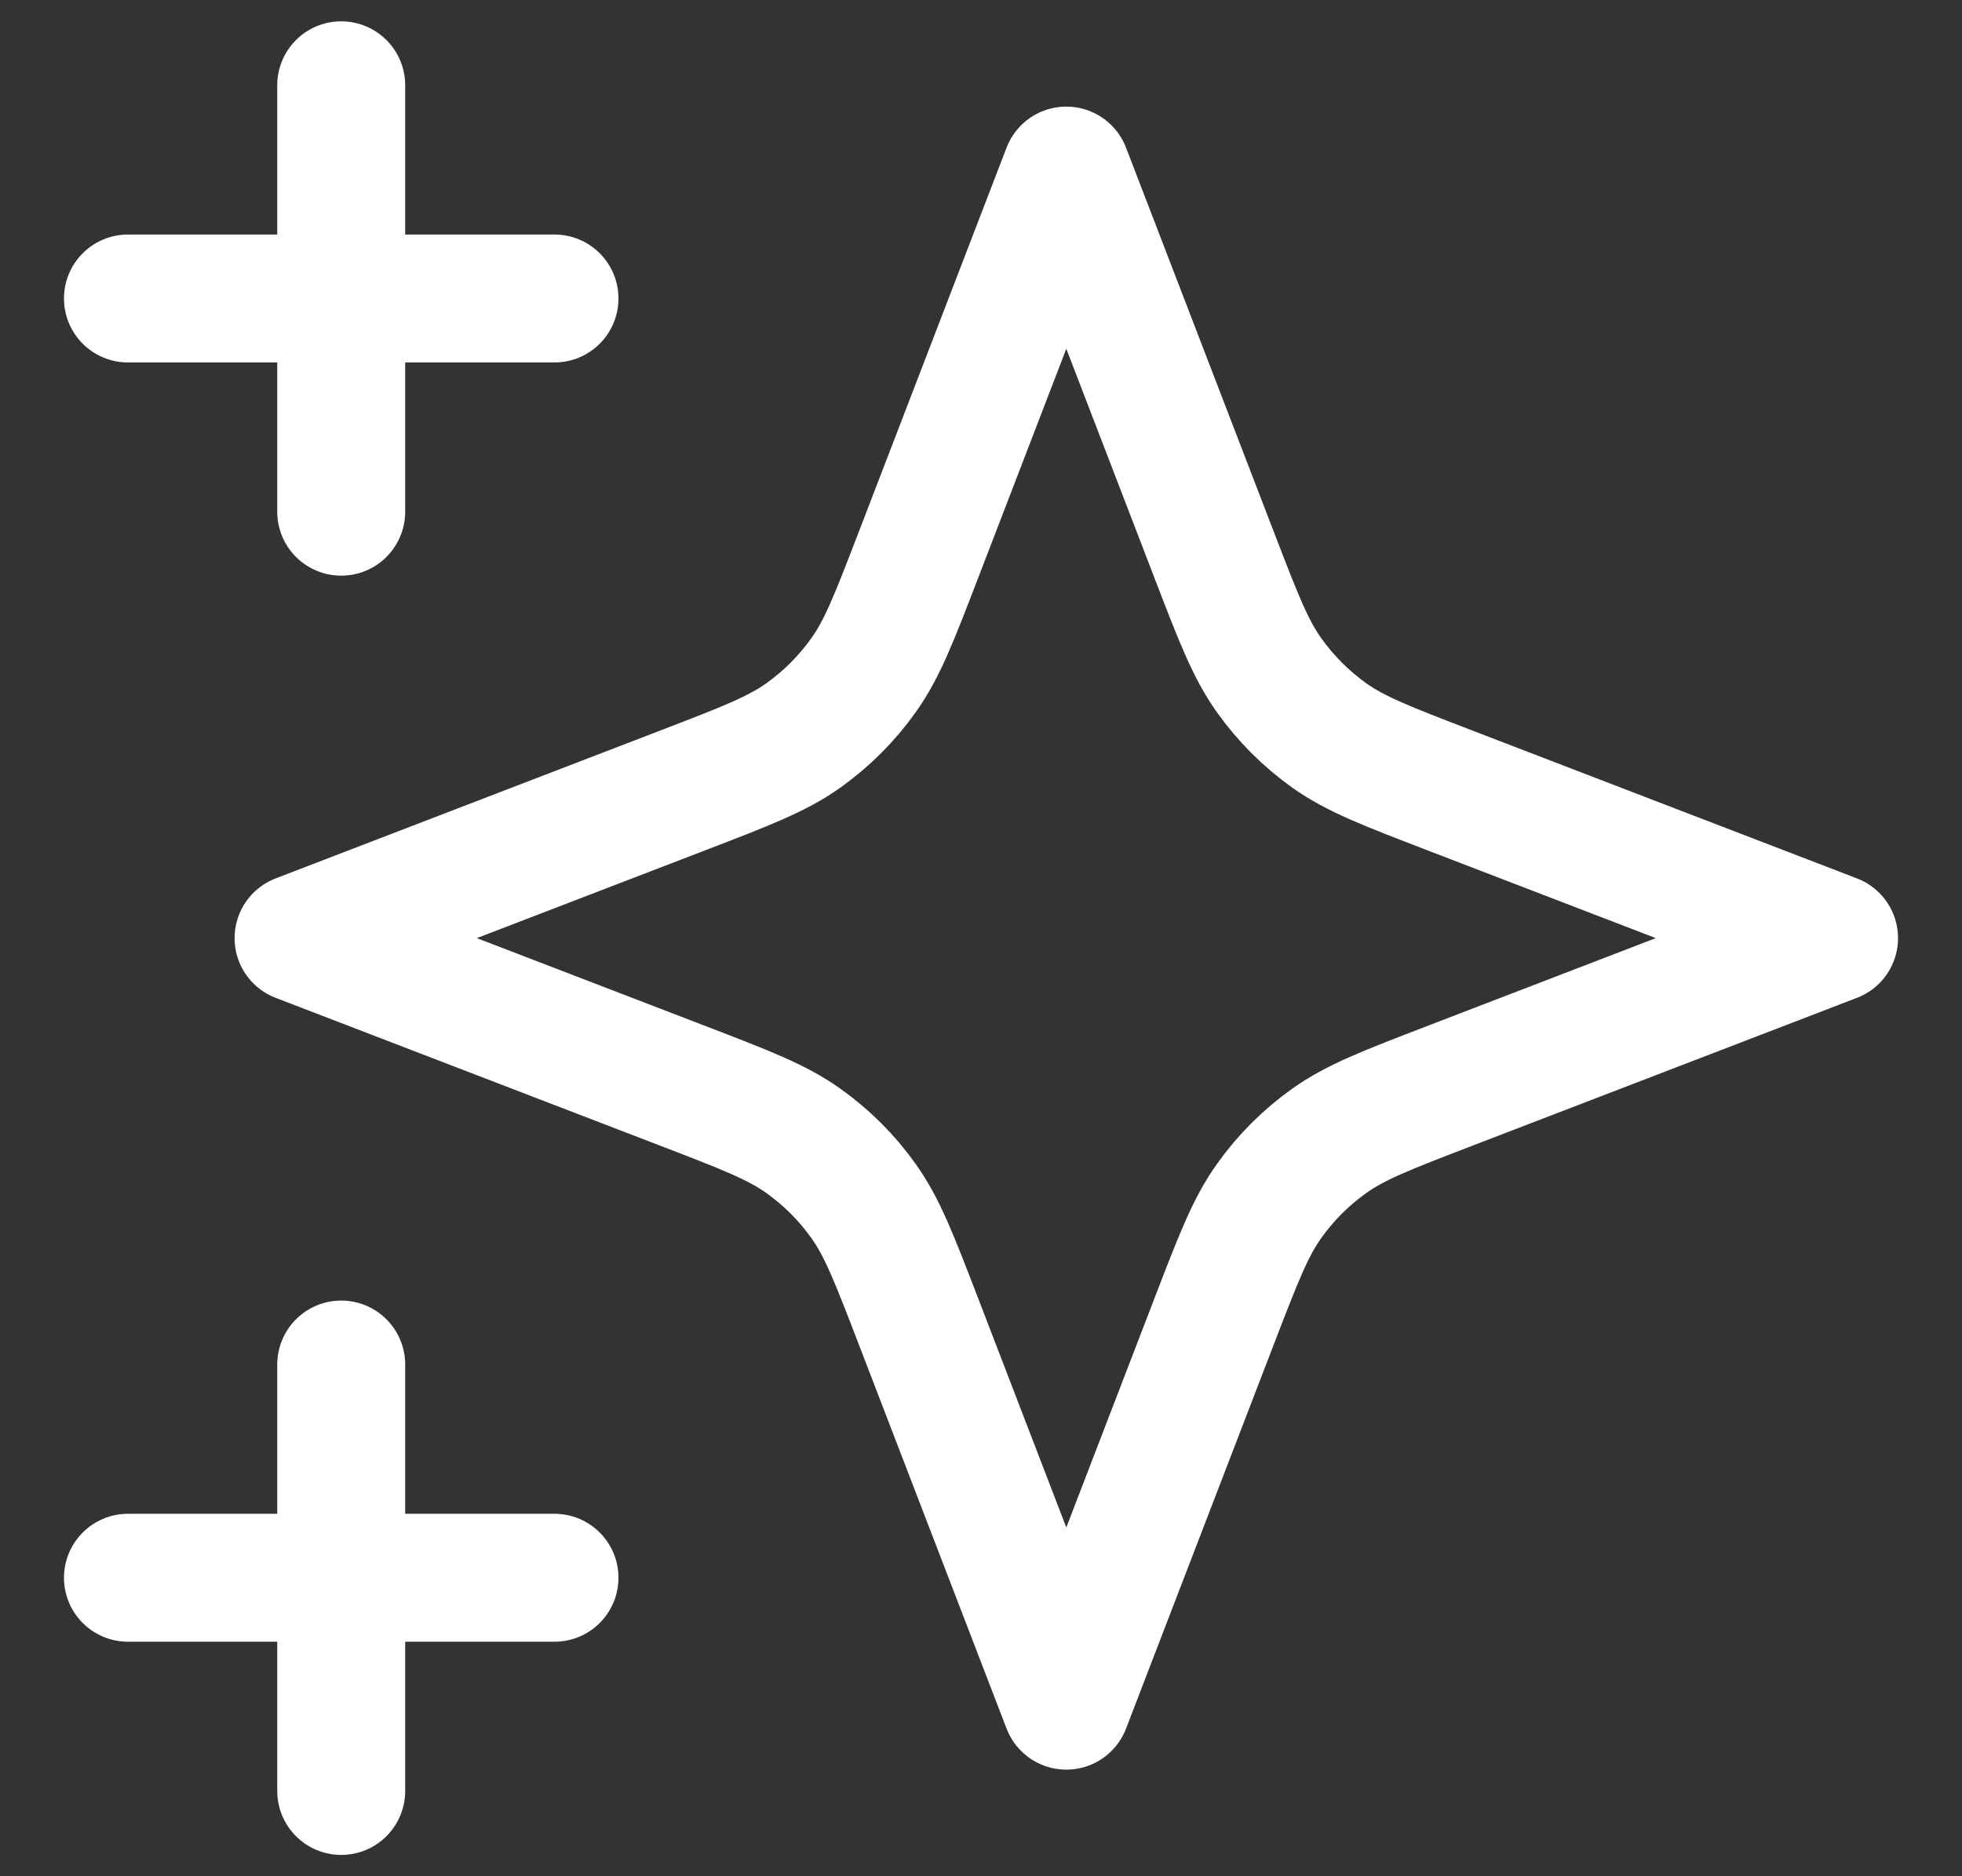 <svg width="23" height="22" viewBox="0 0 23 22" fill="none" xmlns="http://www.w3.org/2000/svg">
<rect x="0" y="0" width="23" height="22" fill="#333333" stroke="none"/>
<path d="M4 21V16M4 6V1M1.5 3.5H6.5M1.5 18.5H6.5M12.5 2L10.766 6.509C10.484 7.242 10.343 7.609 10.123 7.917C9.929 8.19 9.69 8.429 9.417 8.624C9.109 8.843 8.742 8.984 8.009 9.266L3.5 11L8.009 12.734C8.742 13.016 9.109 13.157 9.417 13.377C9.69 13.571 9.929 13.81 10.123 14.083C10.343 14.391 10.484 14.758 10.766 15.491L12.5 20L14.234 15.491C14.516 14.758 14.657 14.391 14.877 14.083C15.071 13.81 15.31 13.571 15.583 13.377C15.891 13.157 16.258 13.016 16.991 12.734L21.5 11L16.991 9.266C16.258 8.984 15.891 8.843 15.583 8.624C15.31 8.429 15.071 8.19 14.877 7.917C14.657 7.609 14.516 7.242 14.234 6.509L12.5 2Z" stroke="white" stroke-width="1.5" stroke-linecap="round" stroke-linejoin="round"/>
</svg>
